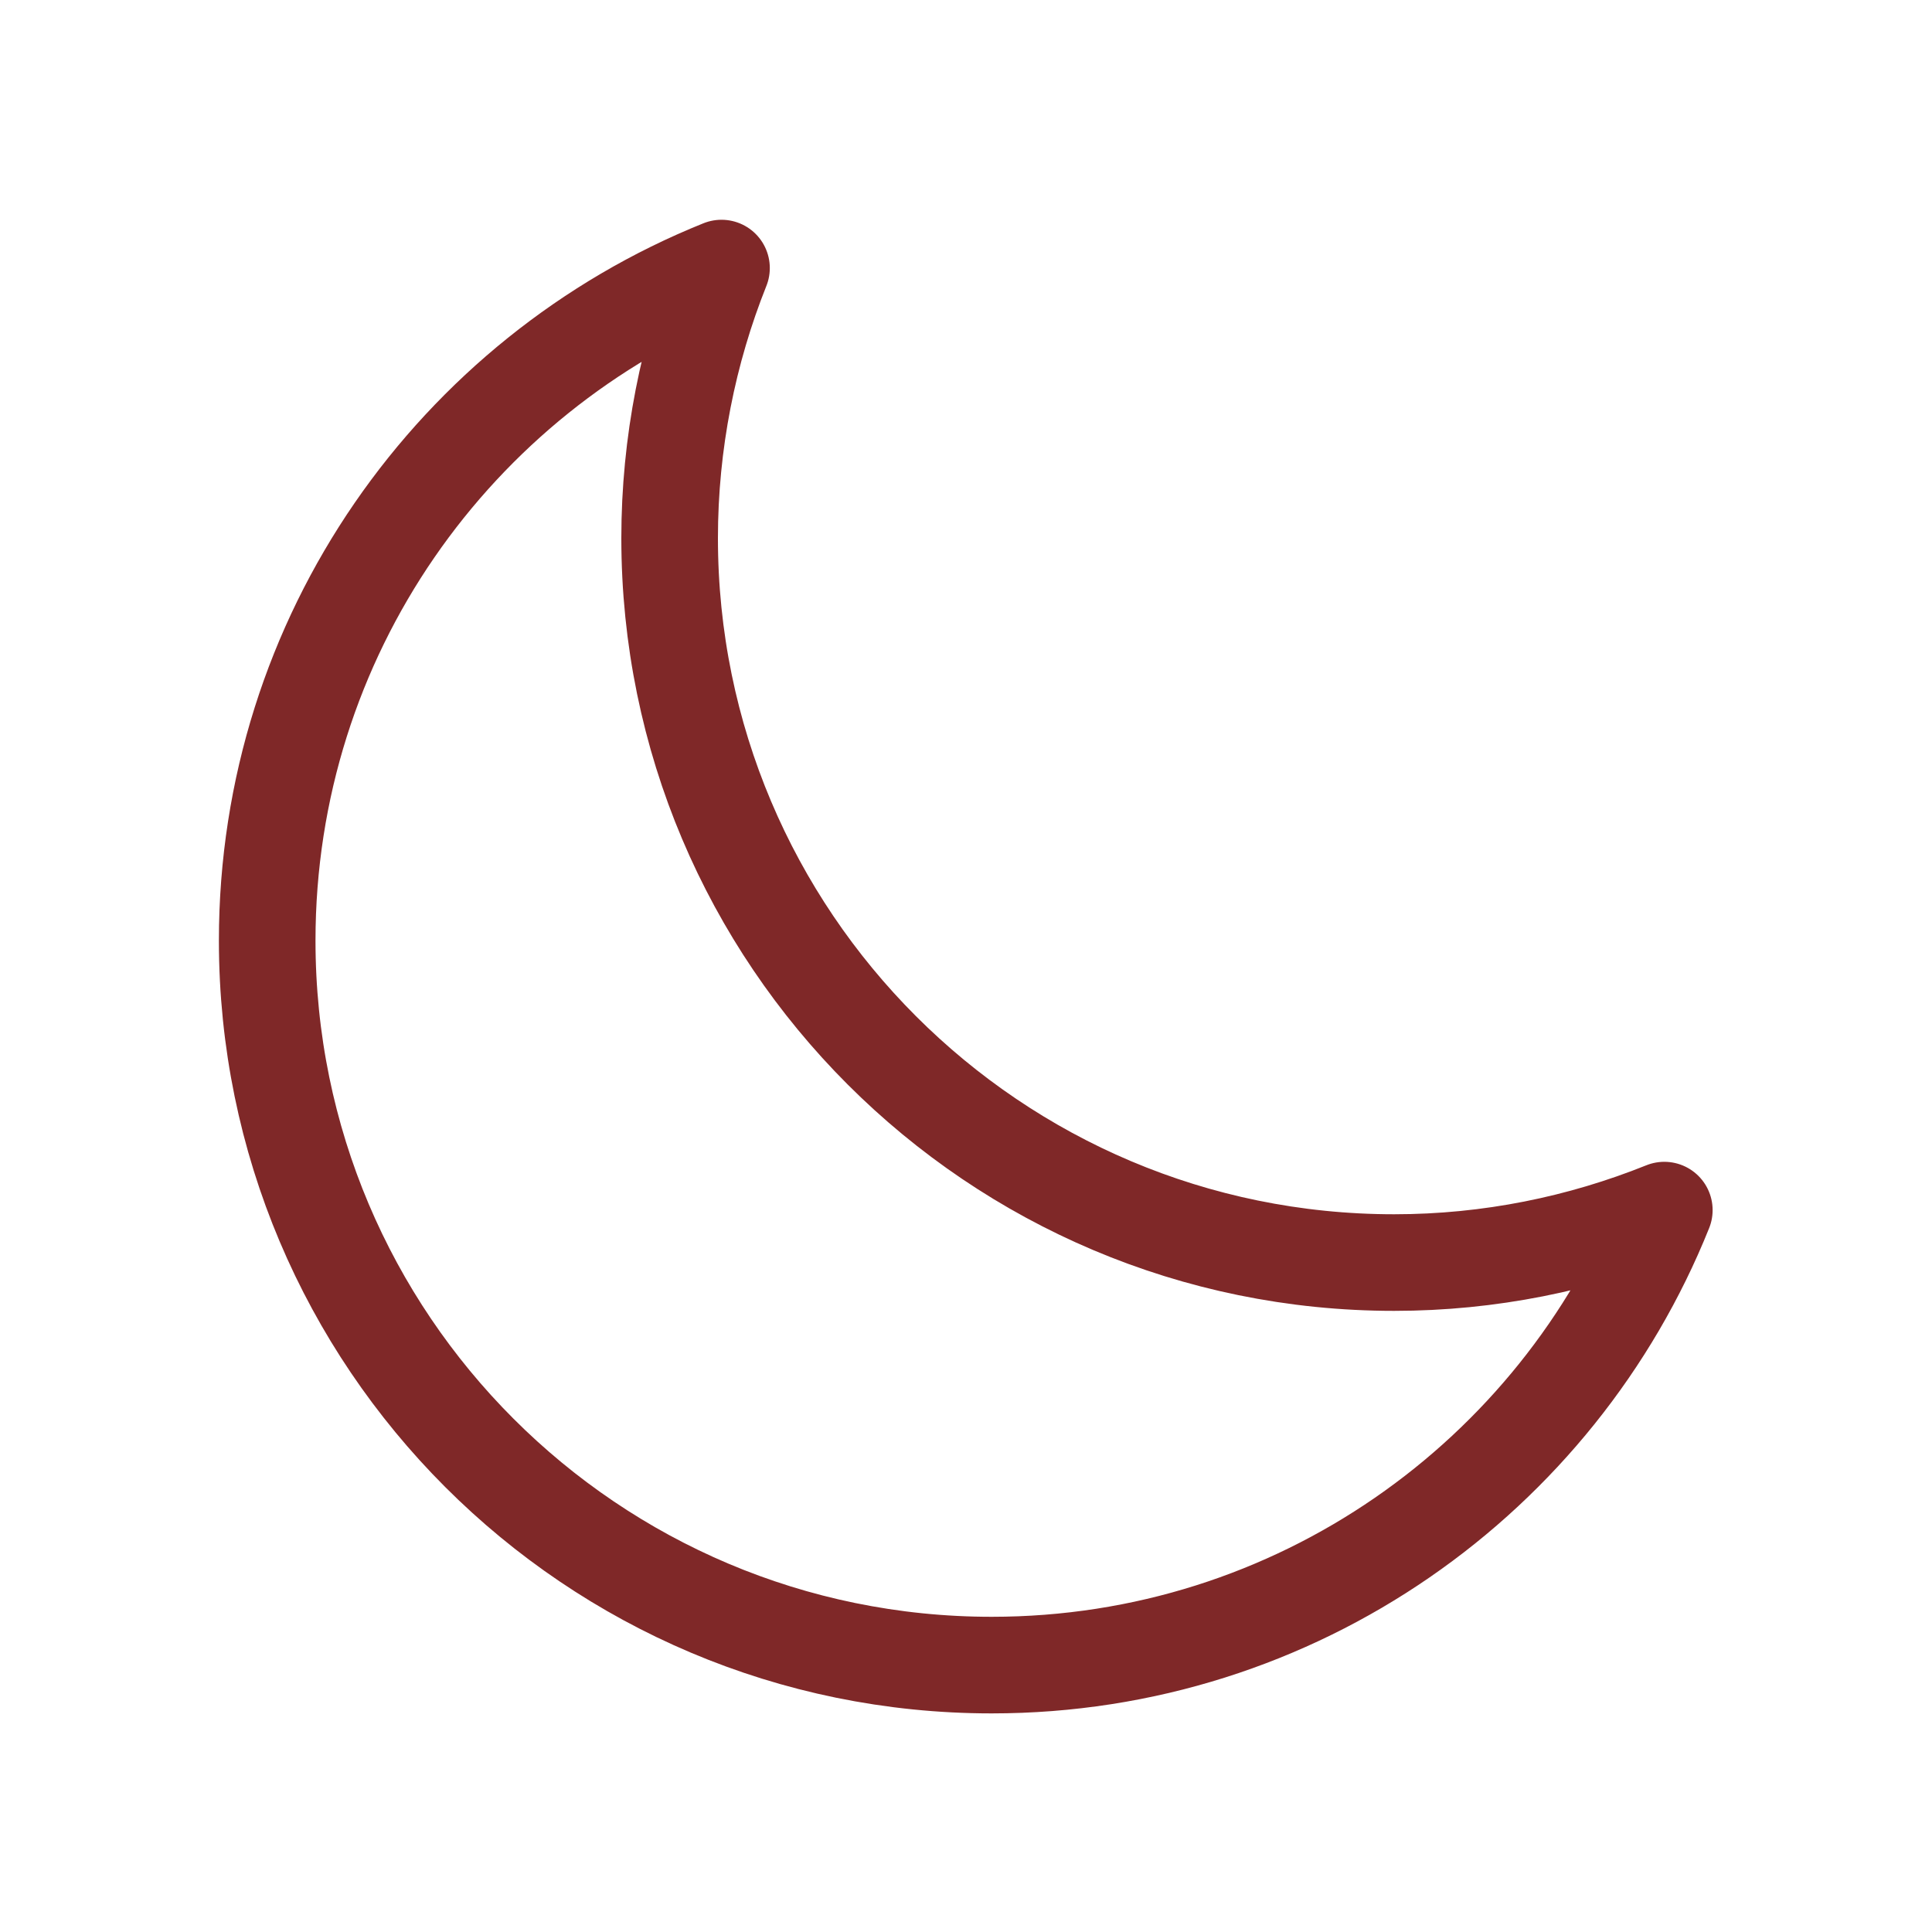 <svg width="20" height="20" viewBox="0 0 20 20" fill="none" xmlns="http://www.w3.org/2000/svg">
<path d="M2.766 9.737C2.766 13.879 6.123 17.237 10.266 17.237C13.422 17.237 16.122 15.287 17.229 12.527C16.366 12.874 15.42 13.07 14.432 13.07C10.29 13.07 6.932 9.712 6.932 5.57C6.932 4.587 7.125 3.636 7.469 2.775C4.712 3.884 2.766 6.583 2.766 9.737Z" stroke="#7F2828" stroke-linecap="round" stroke-linejoin="round"/>
</svg>
